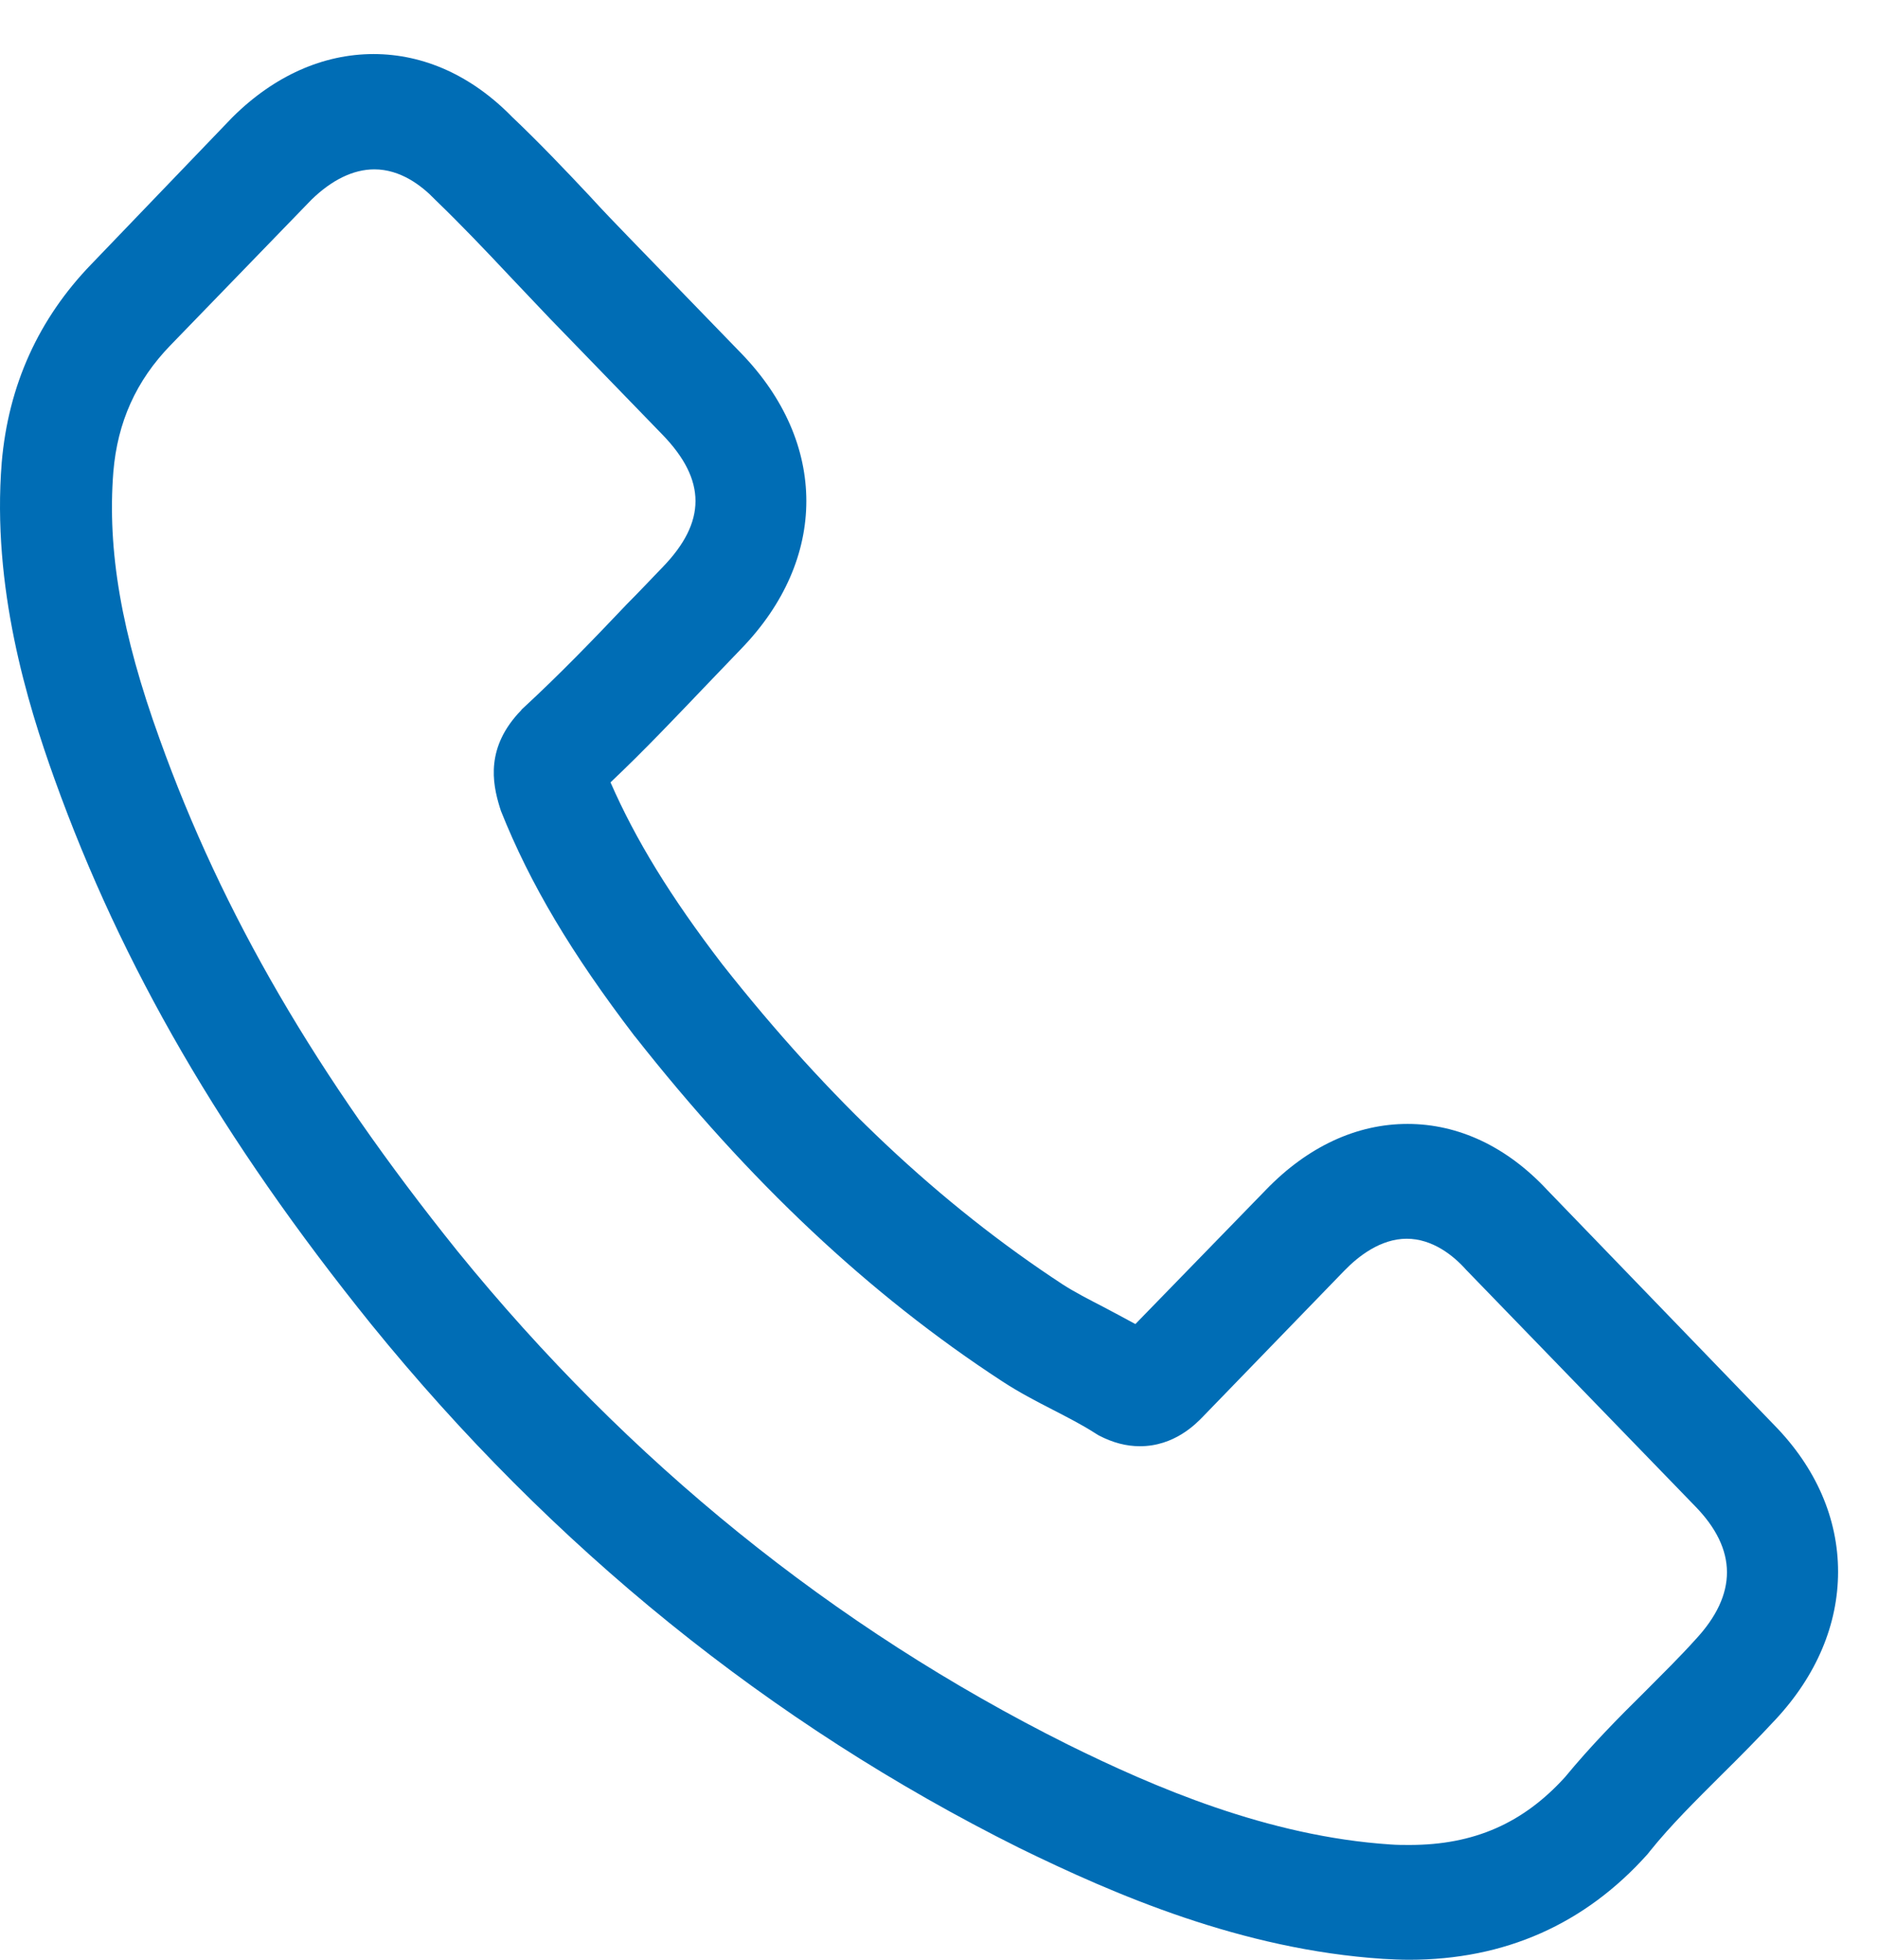 <svg width="23" height="24" viewBox="0 0 23 24" fill="none" xmlns="http://www.w3.org/2000/svg">
<path d="M18.95 14.574C18.459 14.046 17.866 13.764 17.238 13.764C16.615 13.764 16.017 14.041 15.506 14.569L13.905 16.215C13.773 16.142 13.642 16.074 13.515 16.006C13.333 15.912 13.16 15.823 13.014 15.729C11.514 14.746 10.152 13.466 8.845 11.808C8.212 10.982 7.786 10.287 7.477 9.581C7.892 9.189 8.277 8.781 8.652 8.389C8.794 8.243 8.936 8.091 9.078 7.945C10.141 6.847 10.141 5.425 9.078 4.327L7.695 2.9C7.538 2.738 7.376 2.57 7.224 2.403C6.92 2.079 6.601 1.744 6.271 1.431C5.78 0.929 5.193 0.662 4.575 0.662C3.957 0.662 3.359 0.929 2.852 1.431C2.847 1.436 2.847 1.436 2.842 1.441L1.12 3.234C0.472 3.903 0.102 4.719 0.021 5.665C-0.101 7.192 0.335 8.614 0.669 9.544C1.49 11.829 2.716 13.947 4.544 16.215C6.763 18.95 9.432 21.109 12.482 22.63C13.647 23.2 15.202 23.875 16.939 23.989C17.046 23.995 17.157 24 17.258 24C18.428 24 19.411 23.566 20.181 22.703C20.186 22.693 20.196 22.688 20.201 22.677C20.465 22.348 20.769 22.05 21.088 21.731C21.305 21.517 21.528 21.292 21.746 21.057C22.248 20.518 22.511 19.891 22.511 19.248C22.511 18.599 22.243 17.977 21.731 17.454L18.95 14.574ZM20.764 20.079C20.758 20.079 20.758 20.084 20.764 20.079C20.566 20.299 20.363 20.497 20.145 20.717C19.816 21.041 19.482 21.381 19.168 21.762C18.656 22.327 18.053 22.594 17.263 22.594C17.187 22.594 17.106 22.594 17.03 22.588C15.526 22.489 14.128 21.883 13.079 21.365C10.212 19.933 7.695 17.899 5.603 15.322C3.876 13.173 2.721 11.186 1.956 9.053C1.485 7.751 1.313 6.737 1.388 5.78C1.439 5.169 1.667 4.662 2.088 4.228L3.815 2.445C4.063 2.204 4.326 2.074 4.585 2.074C4.904 2.074 5.162 2.272 5.324 2.44C5.329 2.445 5.334 2.45 5.339 2.455C5.648 2.753 5.942 3.062 6.251 3.391C6.408 3.558 6.57 3.726 6.732 3.898L8.115 5.325C8.652 5.88 8.652 6.392 8.115 6.946C7.968 7.098 7.827 7.249 7.68 7.396C7.254 7.845 6.849 8.264 6.408 8.671C6.398 8.682 6.388 8.687 6.383 8.698C5.947 9.147 6.028 9.586 6.12 9.884C6.125 9.9 6.13 9.916 6.135 9.931C6.494 10.831 7.001 11.678 7.771 12.687L7.776 12.692C9.174 14.469 10.648 15.855 12.274 16.916C12.482 17.052 12.694 17.162 12.897 17.266C13.079 17.36 13.252 17.449 13.399 17.543C13.419 17.554 13.439 17.57 13.459 17.58C13.632 17.669 13.794 17.711 13.961 17.711C14.381 17.711 14.645 17.439 14.731 17.35L16.463 15.562C16.635 15.384 16.909 15.17 17.228 15.17C17.542 15.17 17.8 15.374 17.957 15.552C17.962 15.557 17.962 15.557 17.967 15.562L20.758 18.443C21.28 18.976 21.28 19.525 20.764 20.079Z" fill="#006DB5"/>
</svg>
